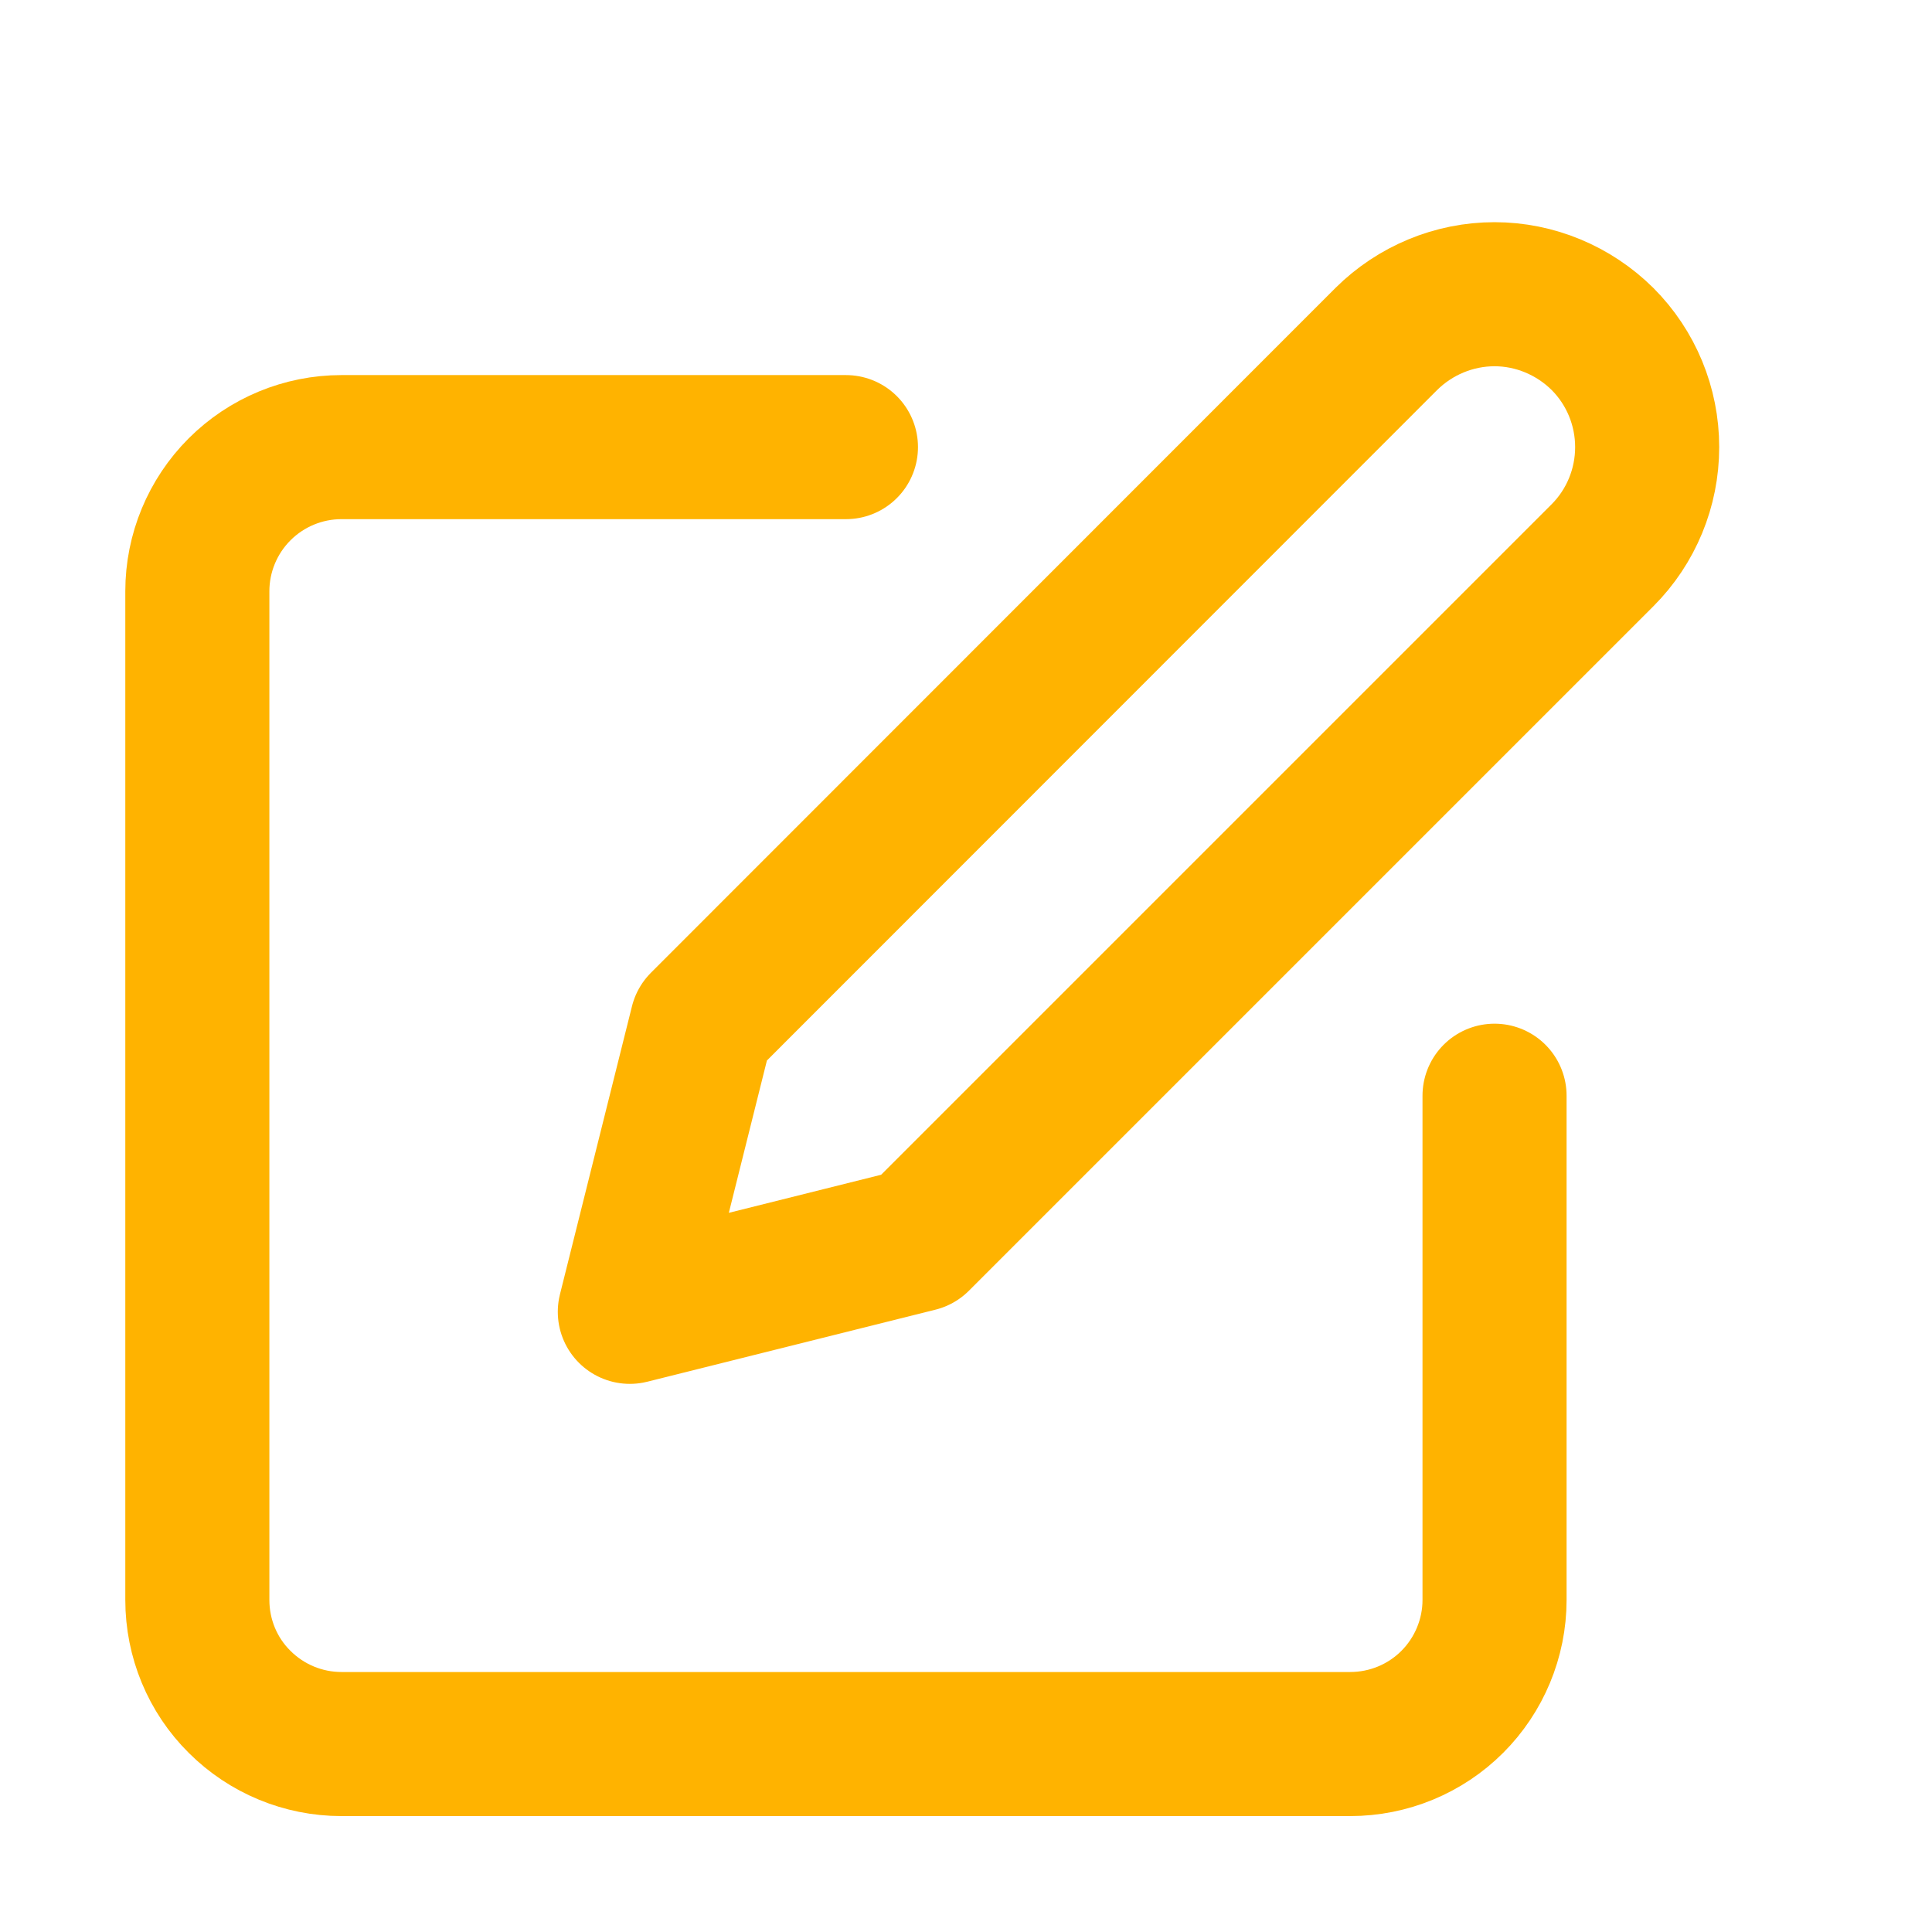 <svg width="22" height="22" viewBox="0 0 7 7" fill="none" xmlns="http://www.w3.org/2000/svg">
<g clip-path="url(#clip0_76_84)">
<path d="M3.065 1.62H1.237C1.099 1.62 0.966 1.675 0.868 1.773C0.77 1.871 0.715 2.004 0.715 2.142V5.797C0.715 5.936 0.77 6.069 0.868 6.166C0.966 6.264 1.099 6.319 1.237 6.319H4.892C5.031 6.319 5.164 6.264 5.262 6.166C5.359 6.069 5.415 5.936 5.415 5.797V3.97" stroke="#FFB300" stroke-width="0.522" stroke-linecap="round" stroke-linejoin="round"/>
<path d="M5.023 1.228C5.127 1.125 5.268 1.066 5.415 1.066C5.561 1.066 5.702 1.125 5.806 1.228C5.91 1.332 5.968 1.473 5.968 1.62C5.968 1.767 5.91 1.908 5.806 2.012L3.326 4.492L2.282 4.753L2.543 3.709L5.023 1.228Z" stroke="#FFB300" stroke-width="0.522" stroke-linecap="round" stroke-linejoin="round"/>
</g>
<defs>
<clipPath id="clip0_76_84">
<rect width="6.266" height="6.266" fill="white" transform="translate(0.193 0.576)"/>
</clipPath>
</defs>
</svg>
